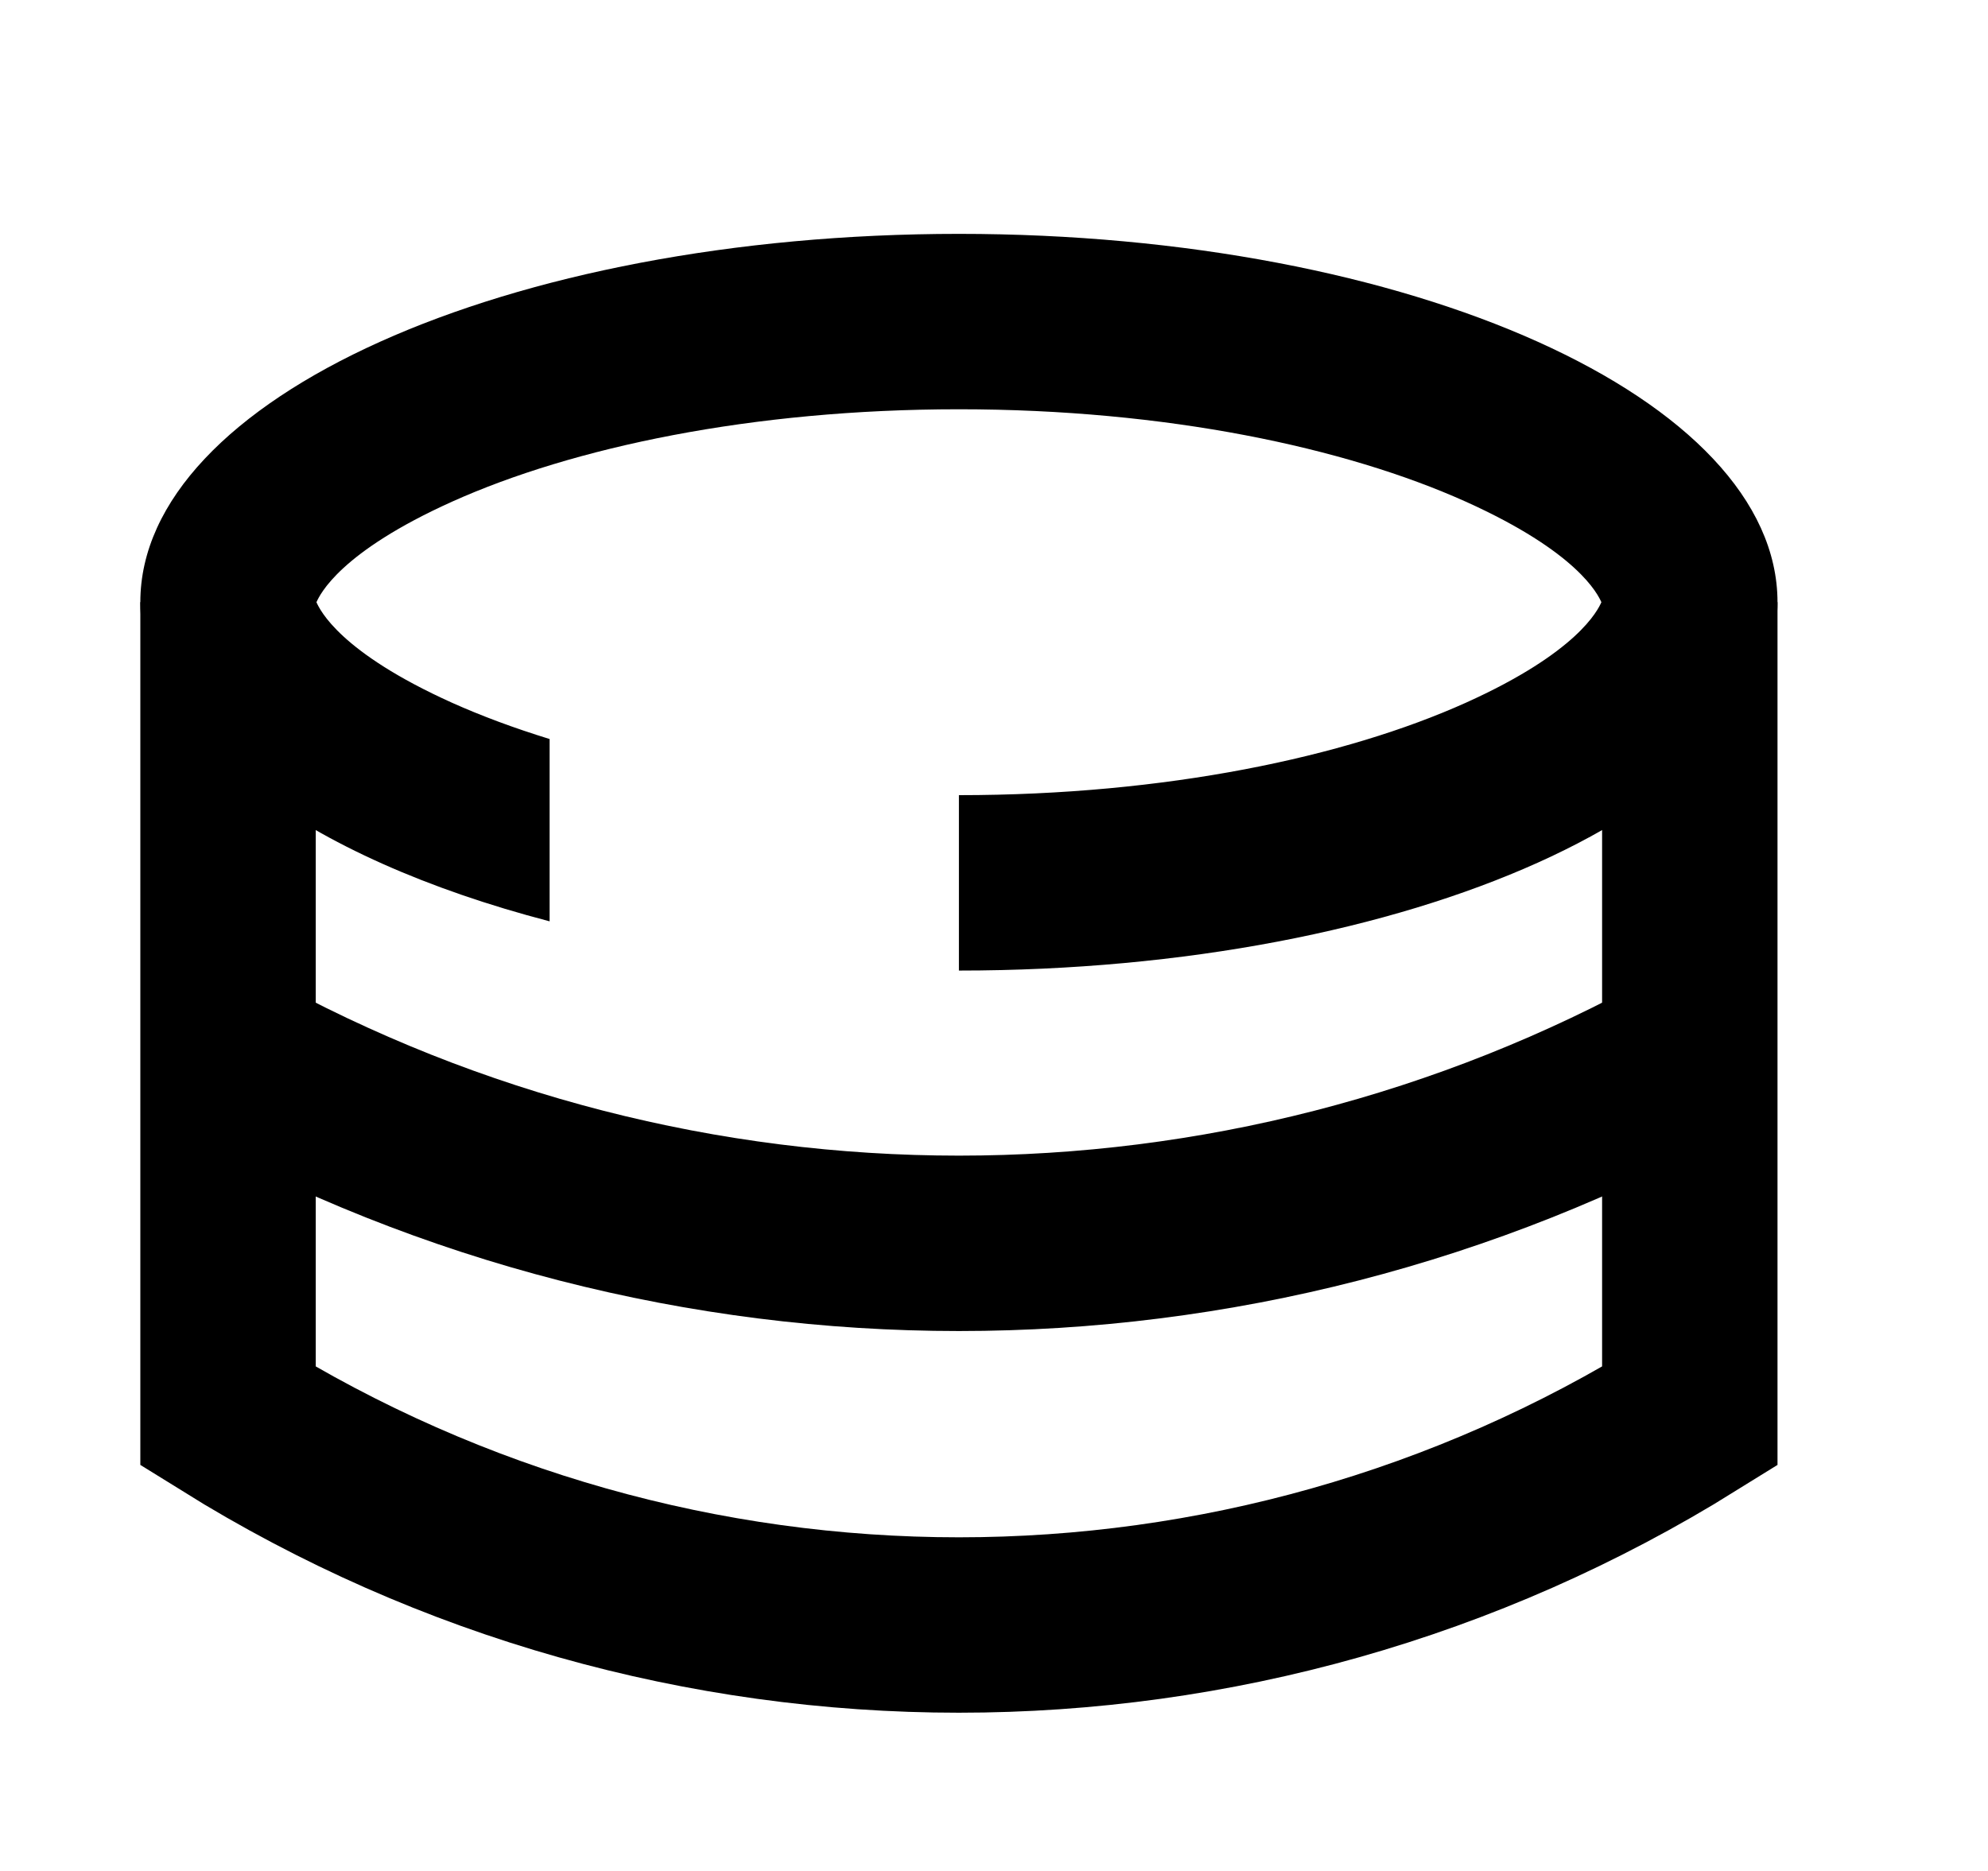 <svg  viewBox="0 0 17 16" fill="none" xmlns="http://www.w3.org/2000/svg">
<path d="M1.95 5.15V12.111V12.111C5.776 14.492 10.623 14.492 14.45 12.111V12.111V5.15" stroke="currentColor" stroke-width="1.5"/>
<path d="M1.9 9V9C5.818 11.177 10.582 11.177 14.5 9V9" stroke="currentColor" stroke-width="1.5"/>
<path fill-rule="evenodd" clip-rule="evenodd" d="M12.534 4.29C13.493 4.722 13.663 5.082 13.694 5.15C13.663 5.218 13.493 5.578 12.534 6.01C11.502 6.474 9.971 6.8 8.2 6.8V8.3C12.066 8.3 15.2 6.89 15.2 5.15C15.2 3.41 12.066 2 8.2 2C4.334 2 1.2 3.41 1.2 5.15C1.2 6.316 2.608 7.334 4.7 7.879V6.32C4.395 6.226 4.116 6.122 3.866 6.01C2.907 5.578 2.737 5.218 2.706 5.15C2.737 5.082 2.907 4.722 3.866 4.29C4.898 3.826 6.429 3.5 8.2 3.5C9.971 3.5 11.502 3.826 12.534 4.29Z" fill="currentColor"/>
</svg>
